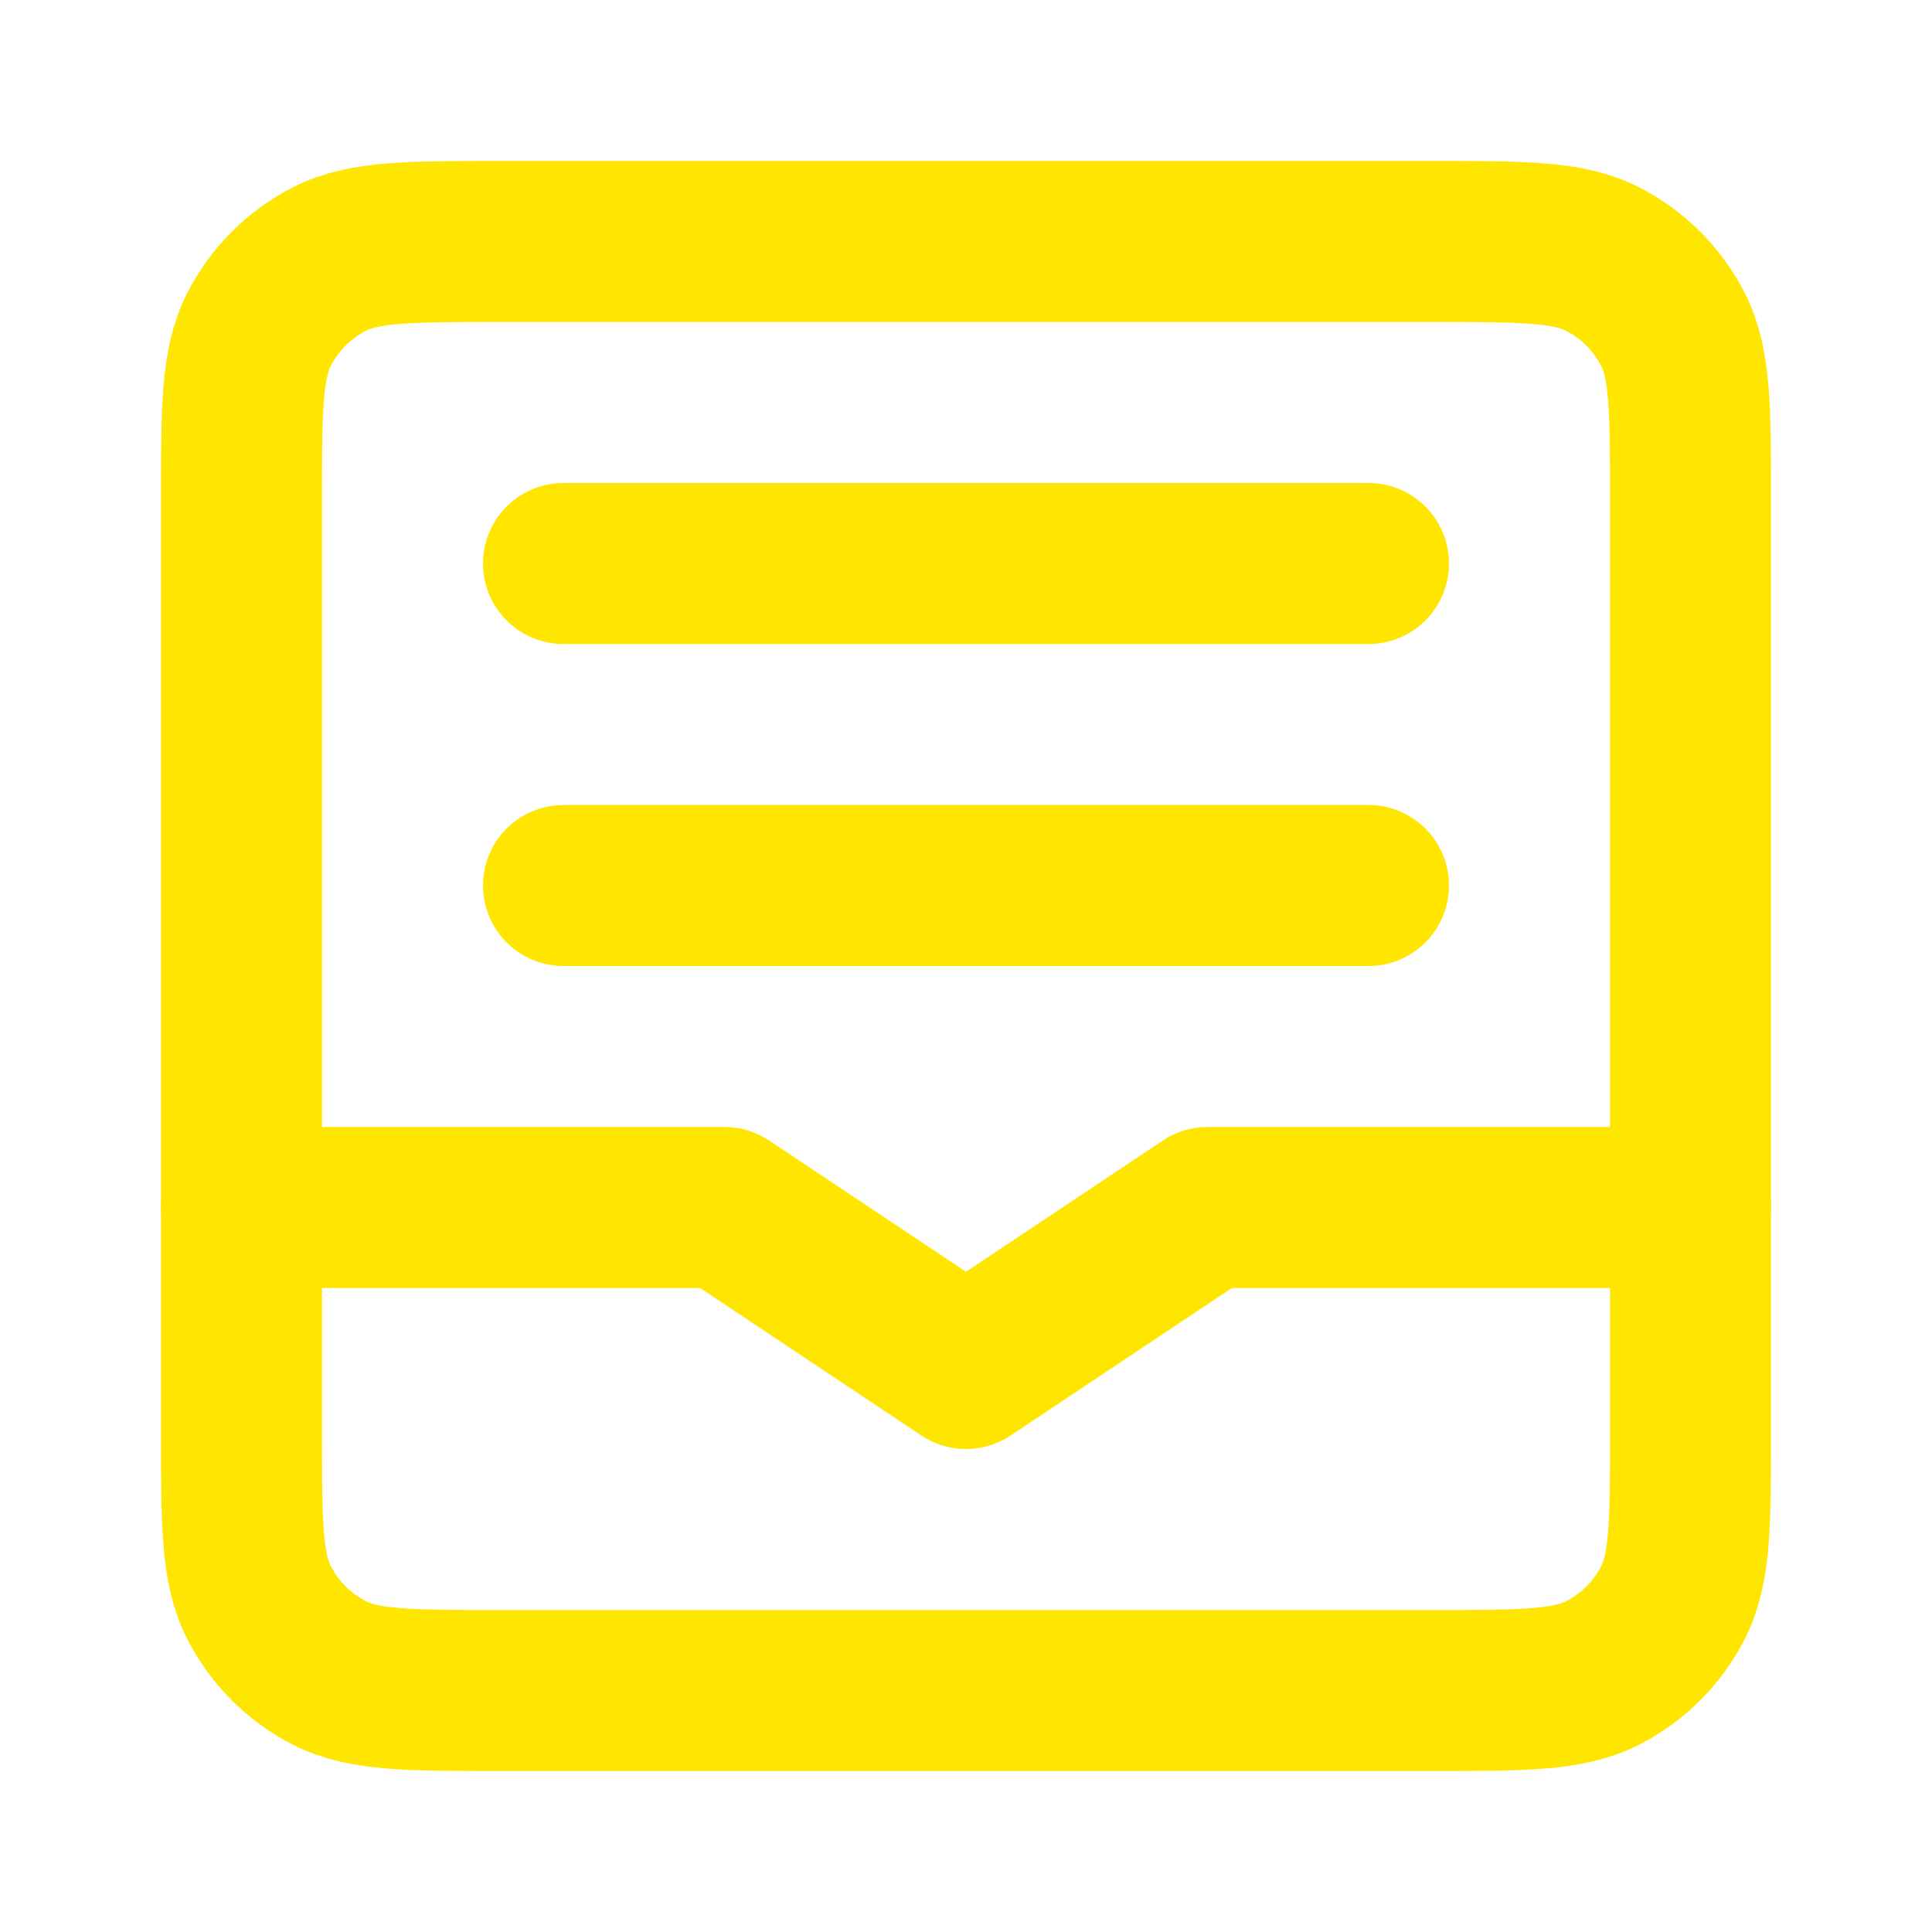 <svg width="24" height="24" viewBox="0 0 24 24" fill="none" xmlns="http://www.w3.org/2000/svg">
<path d="M17.8 3H6.2C5.08 3 4.52 3 4.092 3.218C3.716 3.41 3.41 3.716 3.218 4.092C3 4.52 3 5.08 3 6.2V17.8C3 18.92 3 19.48 3.218 19.908C3.41 20.284 3.716 20.59 4.092 20.782C4.52 21 5.08 21 6.2 21H17.8C18.92 21 19.48 21 19.908 20.782C20.284 20.59 20.59 20.284 20.782 19.908C21 19.48 21 18.92 21 17.8V6.2C21 5.08 21 4.52 20.782 4.092C20.59 3.716 20.284 3.41 19.908 3.218C19.48 3 18.92 3 17.8 3Z" stroke="#FFE600" stroke-width="2" stroke-linecap="round" stroke-linejoin="round"/>
<path d="M3 15H9L12 17L15 15H21" stroke="#FFE600" stroke-width="2" stroke-linecap="round" stroke-linejoin="round"/>
<path d="M7 11H17" stroke="#FFE600" stroke-width="2" stroke-linecap="round" stroke-linejoin="round"/>
<path d="M7 7H17" stroke="#FFE600" stroke-width="2" stroke-linecap="round" stroke-linejoin="round"/>
</svg>

